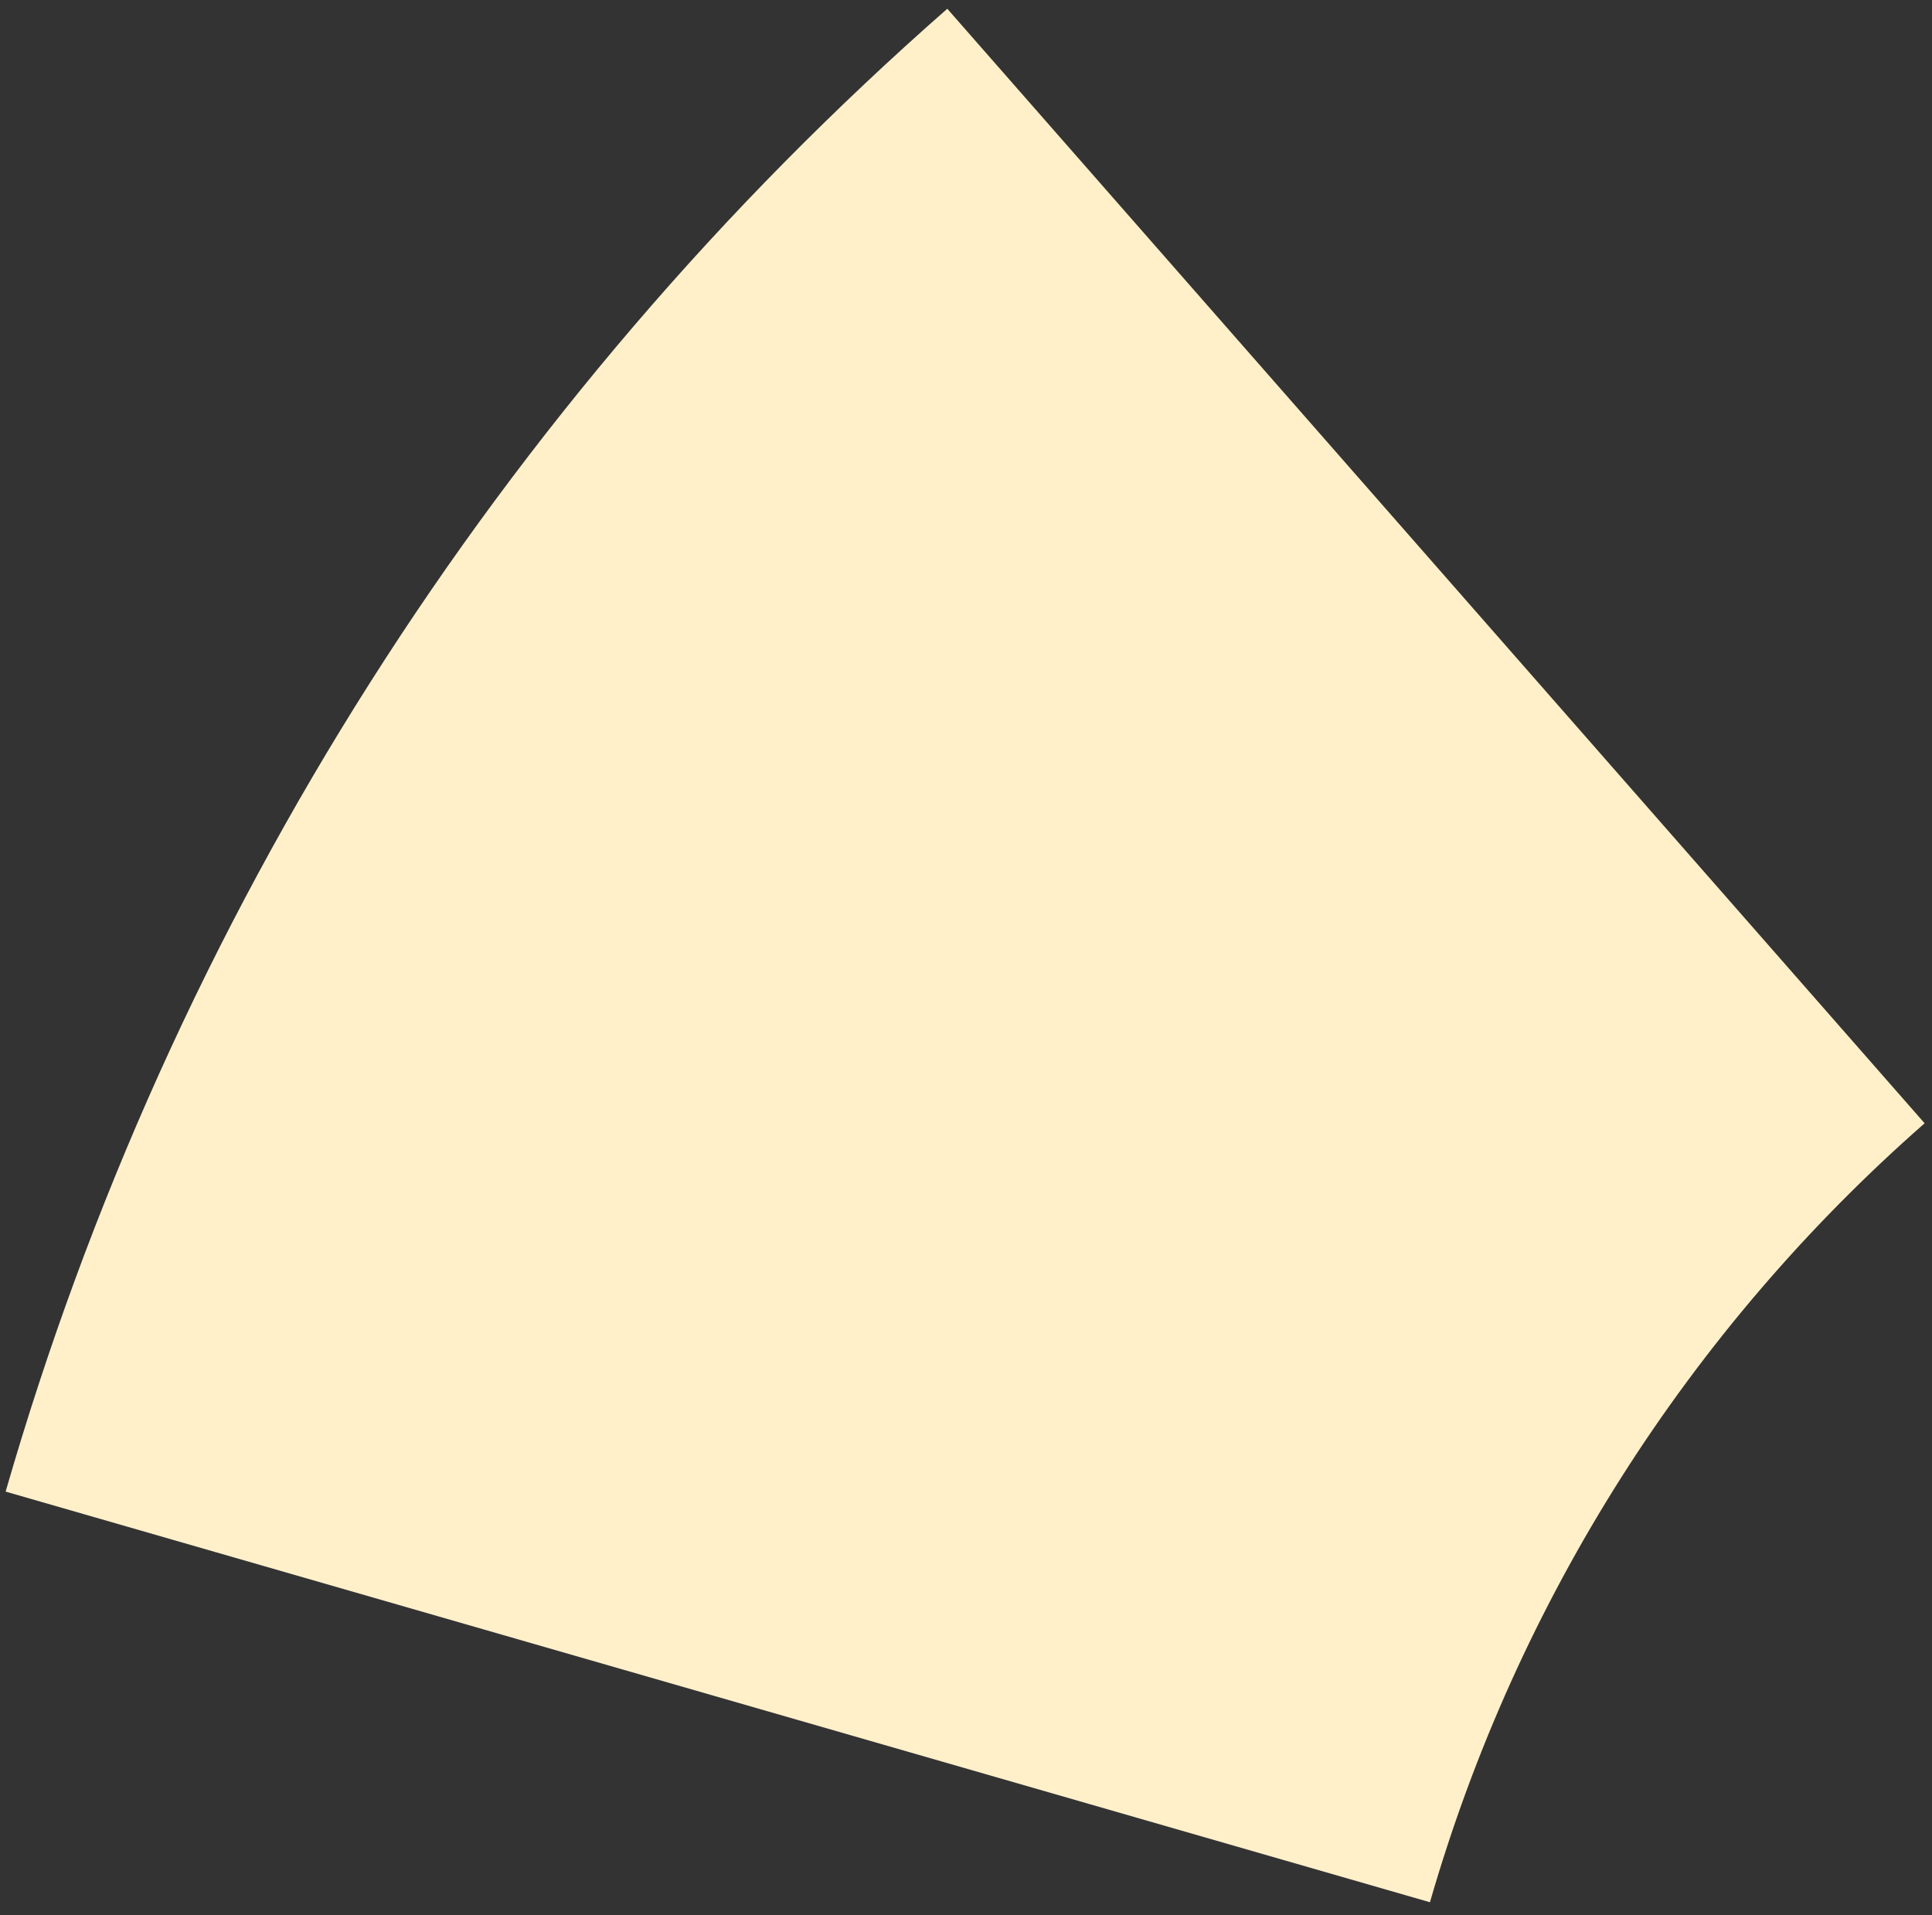 <svg width="116" height="115" viewBox="0 0 116 115" fill="none" xmlns="http://www.w3.org/2000/svg">
<rect x="0" y="0" width="116" height="115" fill="#333333" stroke="none"/>
<path d="M0.338 89.558C10.278 55.083 29.9 24.183 56.877 0.526L115.557 67.443C101.386 79.87 91.078 96.103 85.856 114.213L0.338 89.558Z" fill="#FFF0CA"/>
</svg>
